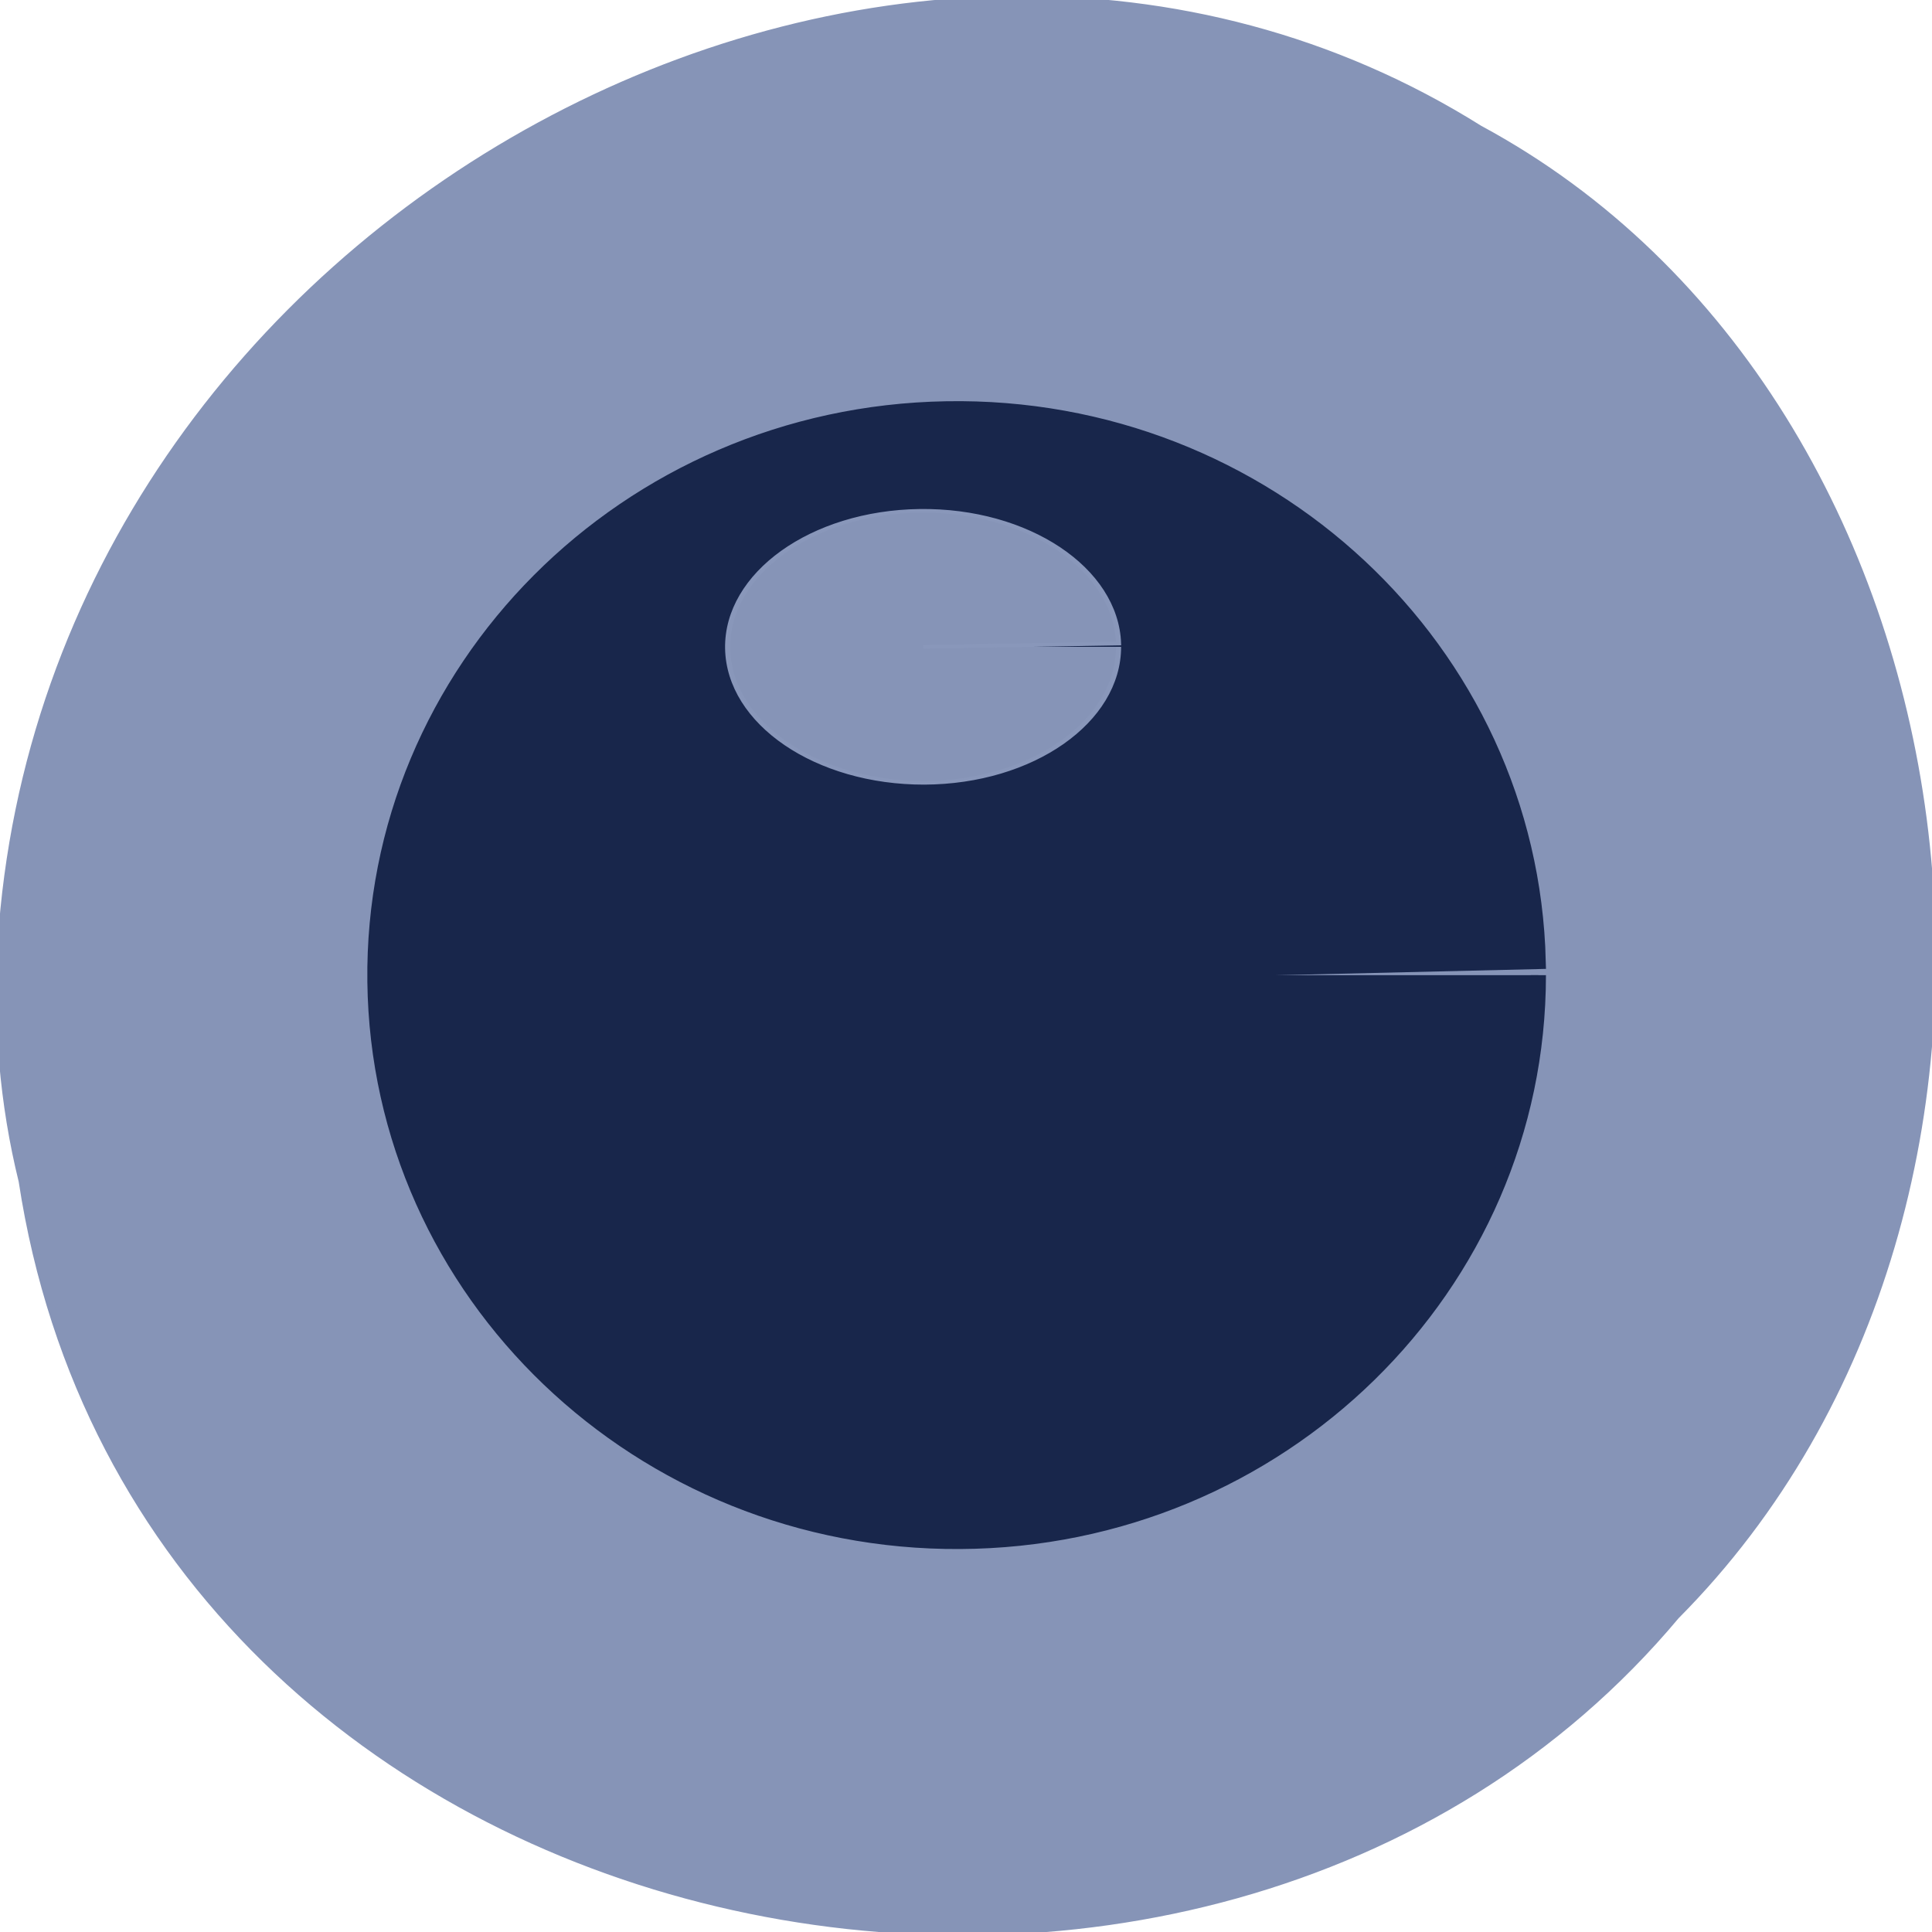 <svg xmlns="http://www.w3.org/2000/svg" viewBox="0 0 32 32"><path d="m 2.969 952.89 c 15.875 104.03 156.88 131.87 219.09 57.59 c 54.813 -55.16 41.16 -160.75 -26.03 -196.97 c -77.22 -48.44 -189.72 11.438 -195.84 107.88 c -0.625 10.563 0.25 21.25 2.781 31.5" transform="matrix(0.125 0 0 0.125 0 -99.55)" fill="#8694b7" stroke="#8694b7"/><g stroke-width="2.02" stroke-miterlimit="2"><path d="m 245.42 130.23 c 0 41.28 -34.25 74.81 -76.62 75.03 c -42.37 0.25 -77.03 -32.875 -77.53 -74.16 c -0.5 -41.25 33.31 -75.19 75.72 -75.906 c 42.38 -0.75 77.41 31.969 78.41 73.22 l -77.03 1.813" transform="matrix(0.125 0 0 0.125 -5.198 -0.127)" fill="#18264b" stroke="#18264b"/><path d="m 245.4 130.25 c 0 41.26 -34.18 74.81 -76.57 75.07 c -42.4 0.131 -77.04 -32.902 -77.59 -74.16 c -0.462 -41.26 33.34 -75.2 75.74 -75.987 c 42.4 -0.783 77.4 31.988 78.42 73.25 l -77.04 1.828" transform="matrix(0.042 0 0 0.03 8.22 6.806)" fill="#8694b7" stroke="#8997ba"/></g></svg>